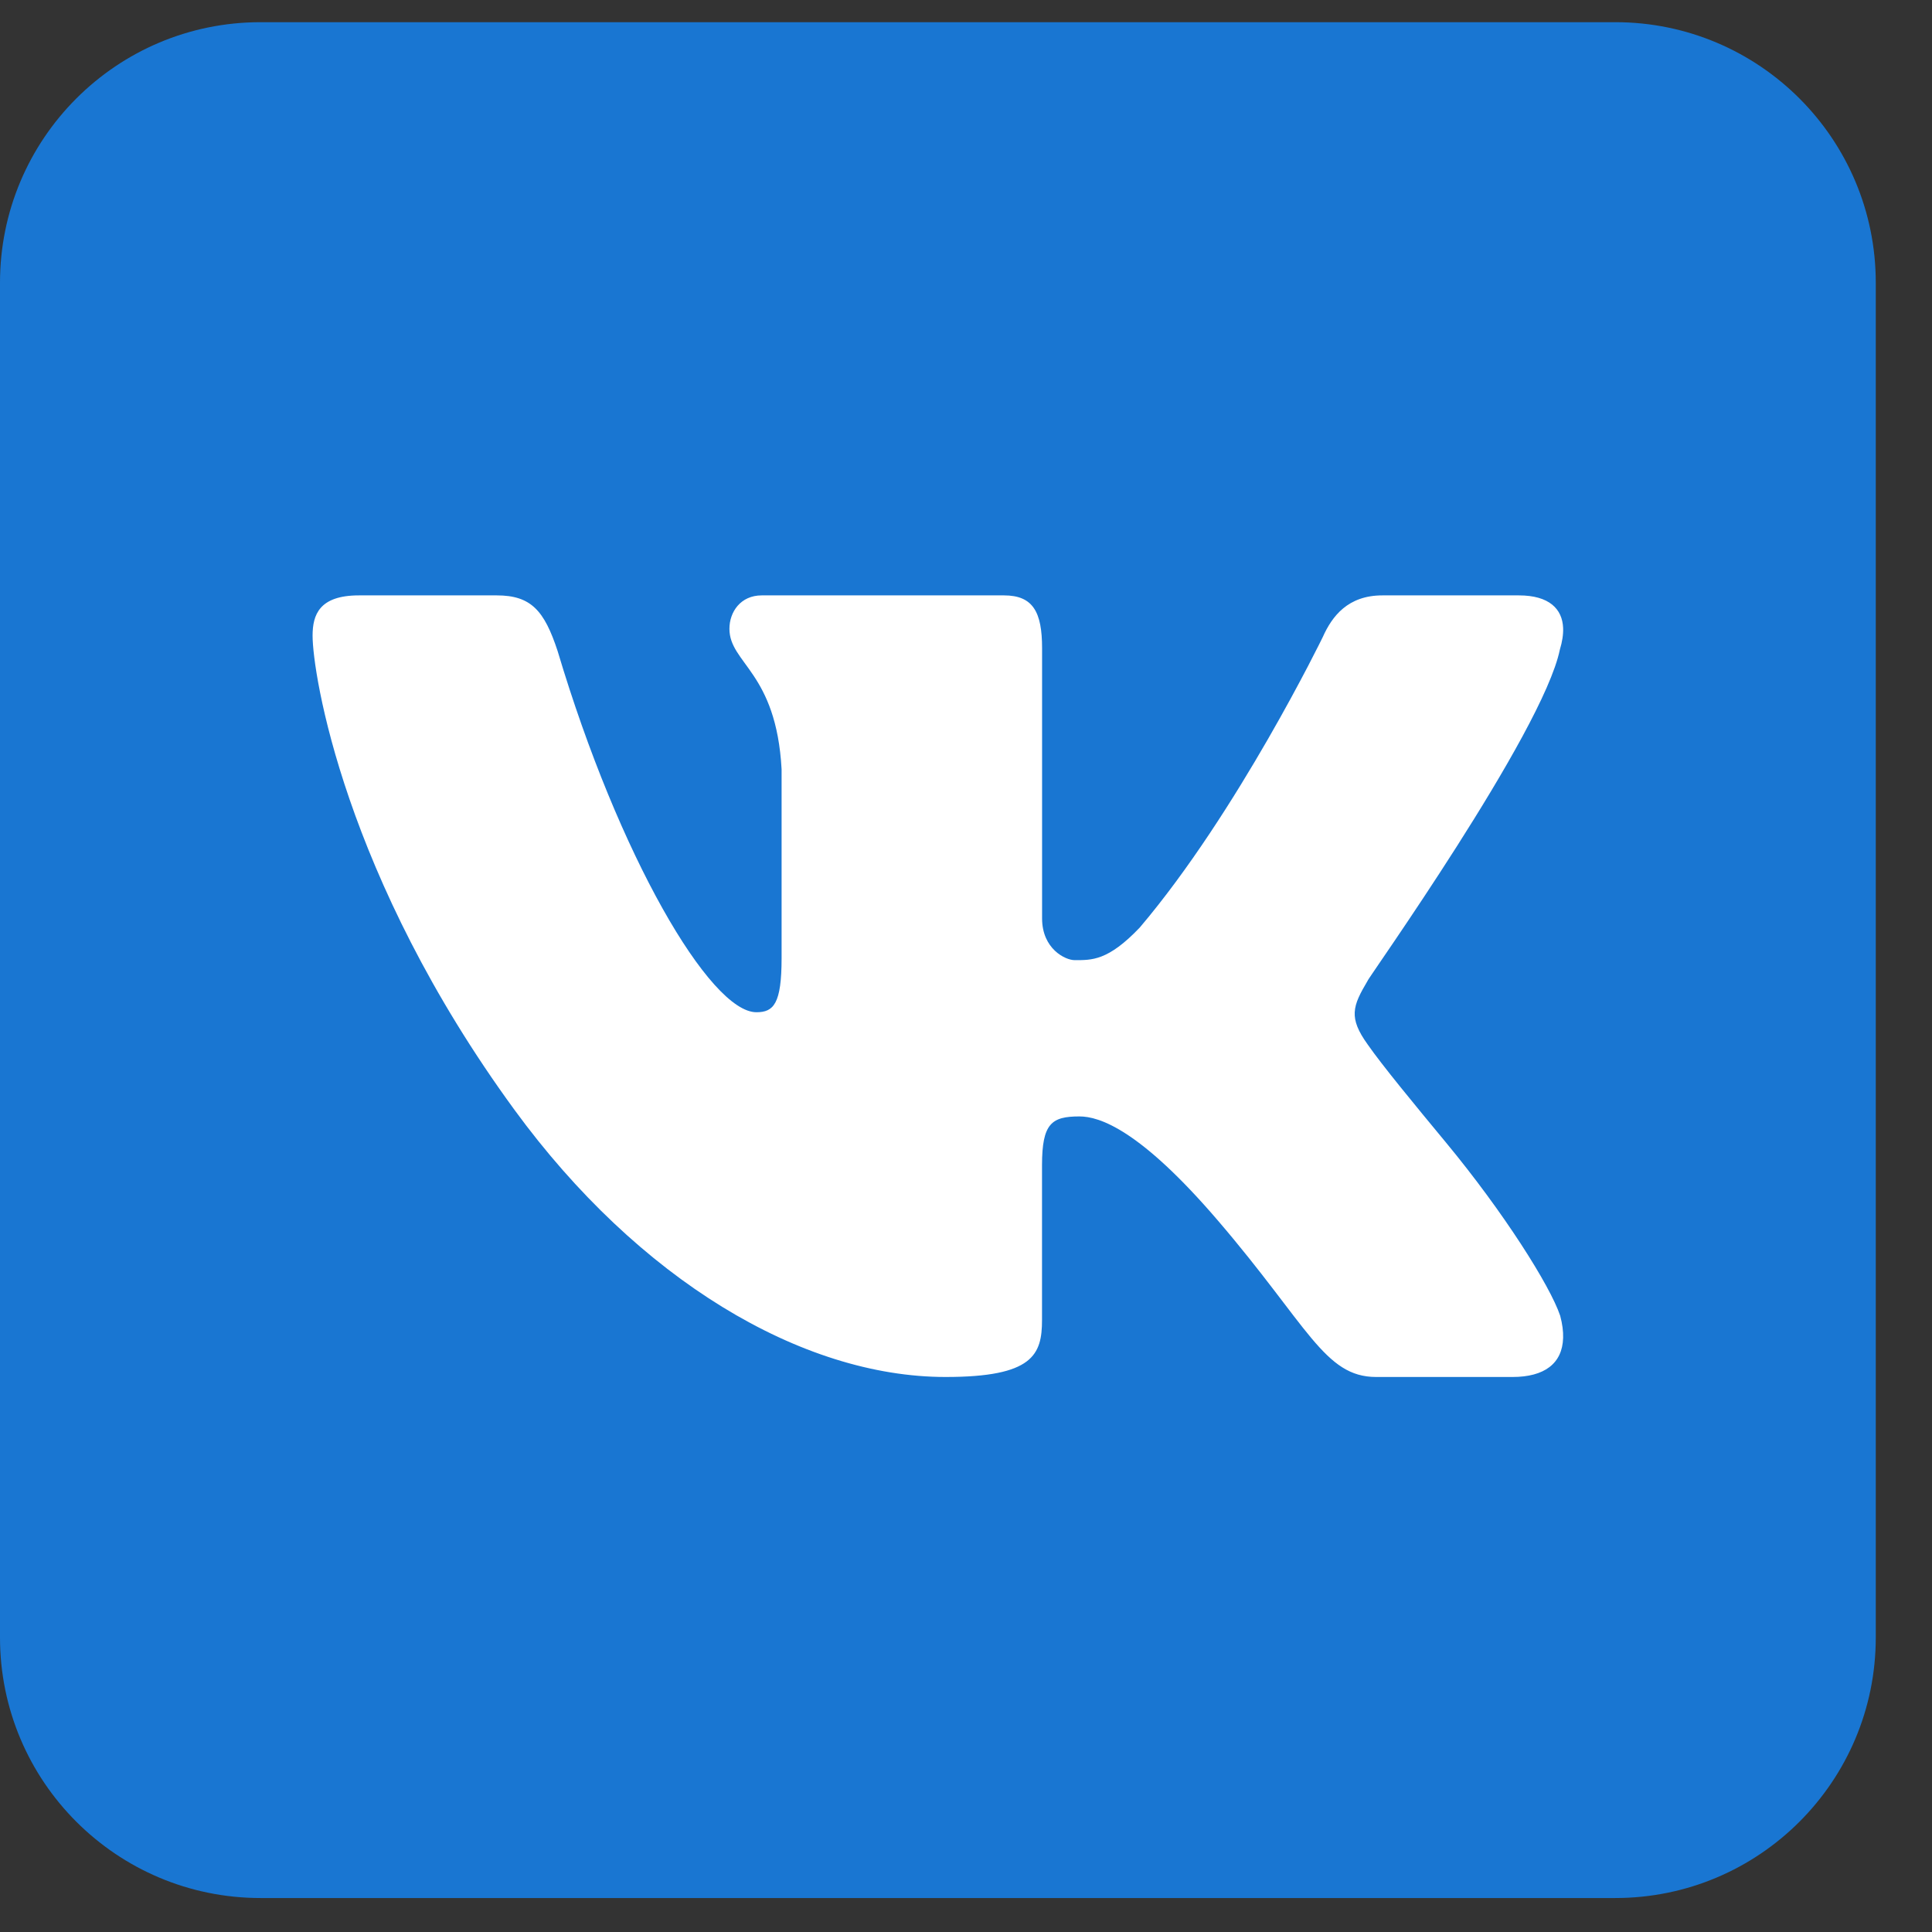 <svg width="29" height="29" viewBox="0 0 29 29" fill="none" xmlns="http://www.w3.org/2000/svg">
<rect x="0" y="0" width="29" height="29" fill="#333333" stroke="none"/>
<path d="M28.156 24.579C28.156 26.739 26.406 28.49 24.246 28.49H3.911C1.751 28.49 0 26.739 0 24.579V4.244C0 2.084 1.751 0.333 3.911 0.333H24.246C26.406 0.333 28.156 2.084 28.156 4.244V24.579Z" fill="#1976D2"/>
<path d="M23.414 9.751C23.45 9.633 23.467 9.523 23.463 9.425C23.451 9.142 23.256 8.937 22.798 8.937H20.75C20.233 8.937 19.995 9.249 19.855 9.563C19.855 9.563 18.579 12.19 17.108 13.923C16.631 14.424 16.388 14.412 16.13 14.412C15.992 14.412 15.642 14.244 15.642 13.785V9.73C15.642 9.187 15.507 8.937 15.07 8.937H11.434C11.115 8.937 10.949 9.187 10.949 9.438C10.949 9.96 11.652 10.085 11.732 11.547V14.38C11.732 15.069 11.612 15.194 11.354 15.194C10.658 15.194 9.287 12.847 8.37 9.772C8.171 9.167 7.973 8.937 7.456 8.937H5.388C4.792 8.937 4.692 9.229 4.692 9.542C4.692 10.106 5.162 13.155 7.723 16.66C9.581 19.202 12.028 20.669 14.194 20.669C15.507 20.669 15.641 20.334 15.641 19.813V17.488C15.642 16.862 15.785 16.758 16.203 16.758C16.501 16.758 17.109 16.953 18.282 18.322C19.635 19.9 19.88 20.669 20.656 20.669H22.704C23.179 20.669 23.452 20.469 23.463 20.082C23.466 19.983 23.452 19.873 23.419 19.75C23.268 19.3 22.572 18.198 21.704 17.149C21.223 16.568 20.748 15.992 20.53 15.679C20.383 15.475 20.328 15.331 20.335 15.194C20.342 15.049 20.417 14.911 20.53 14.719C20.509 14.719 23.156 11.003 23.414 9.751Z" fill="white"/>
</svg>
